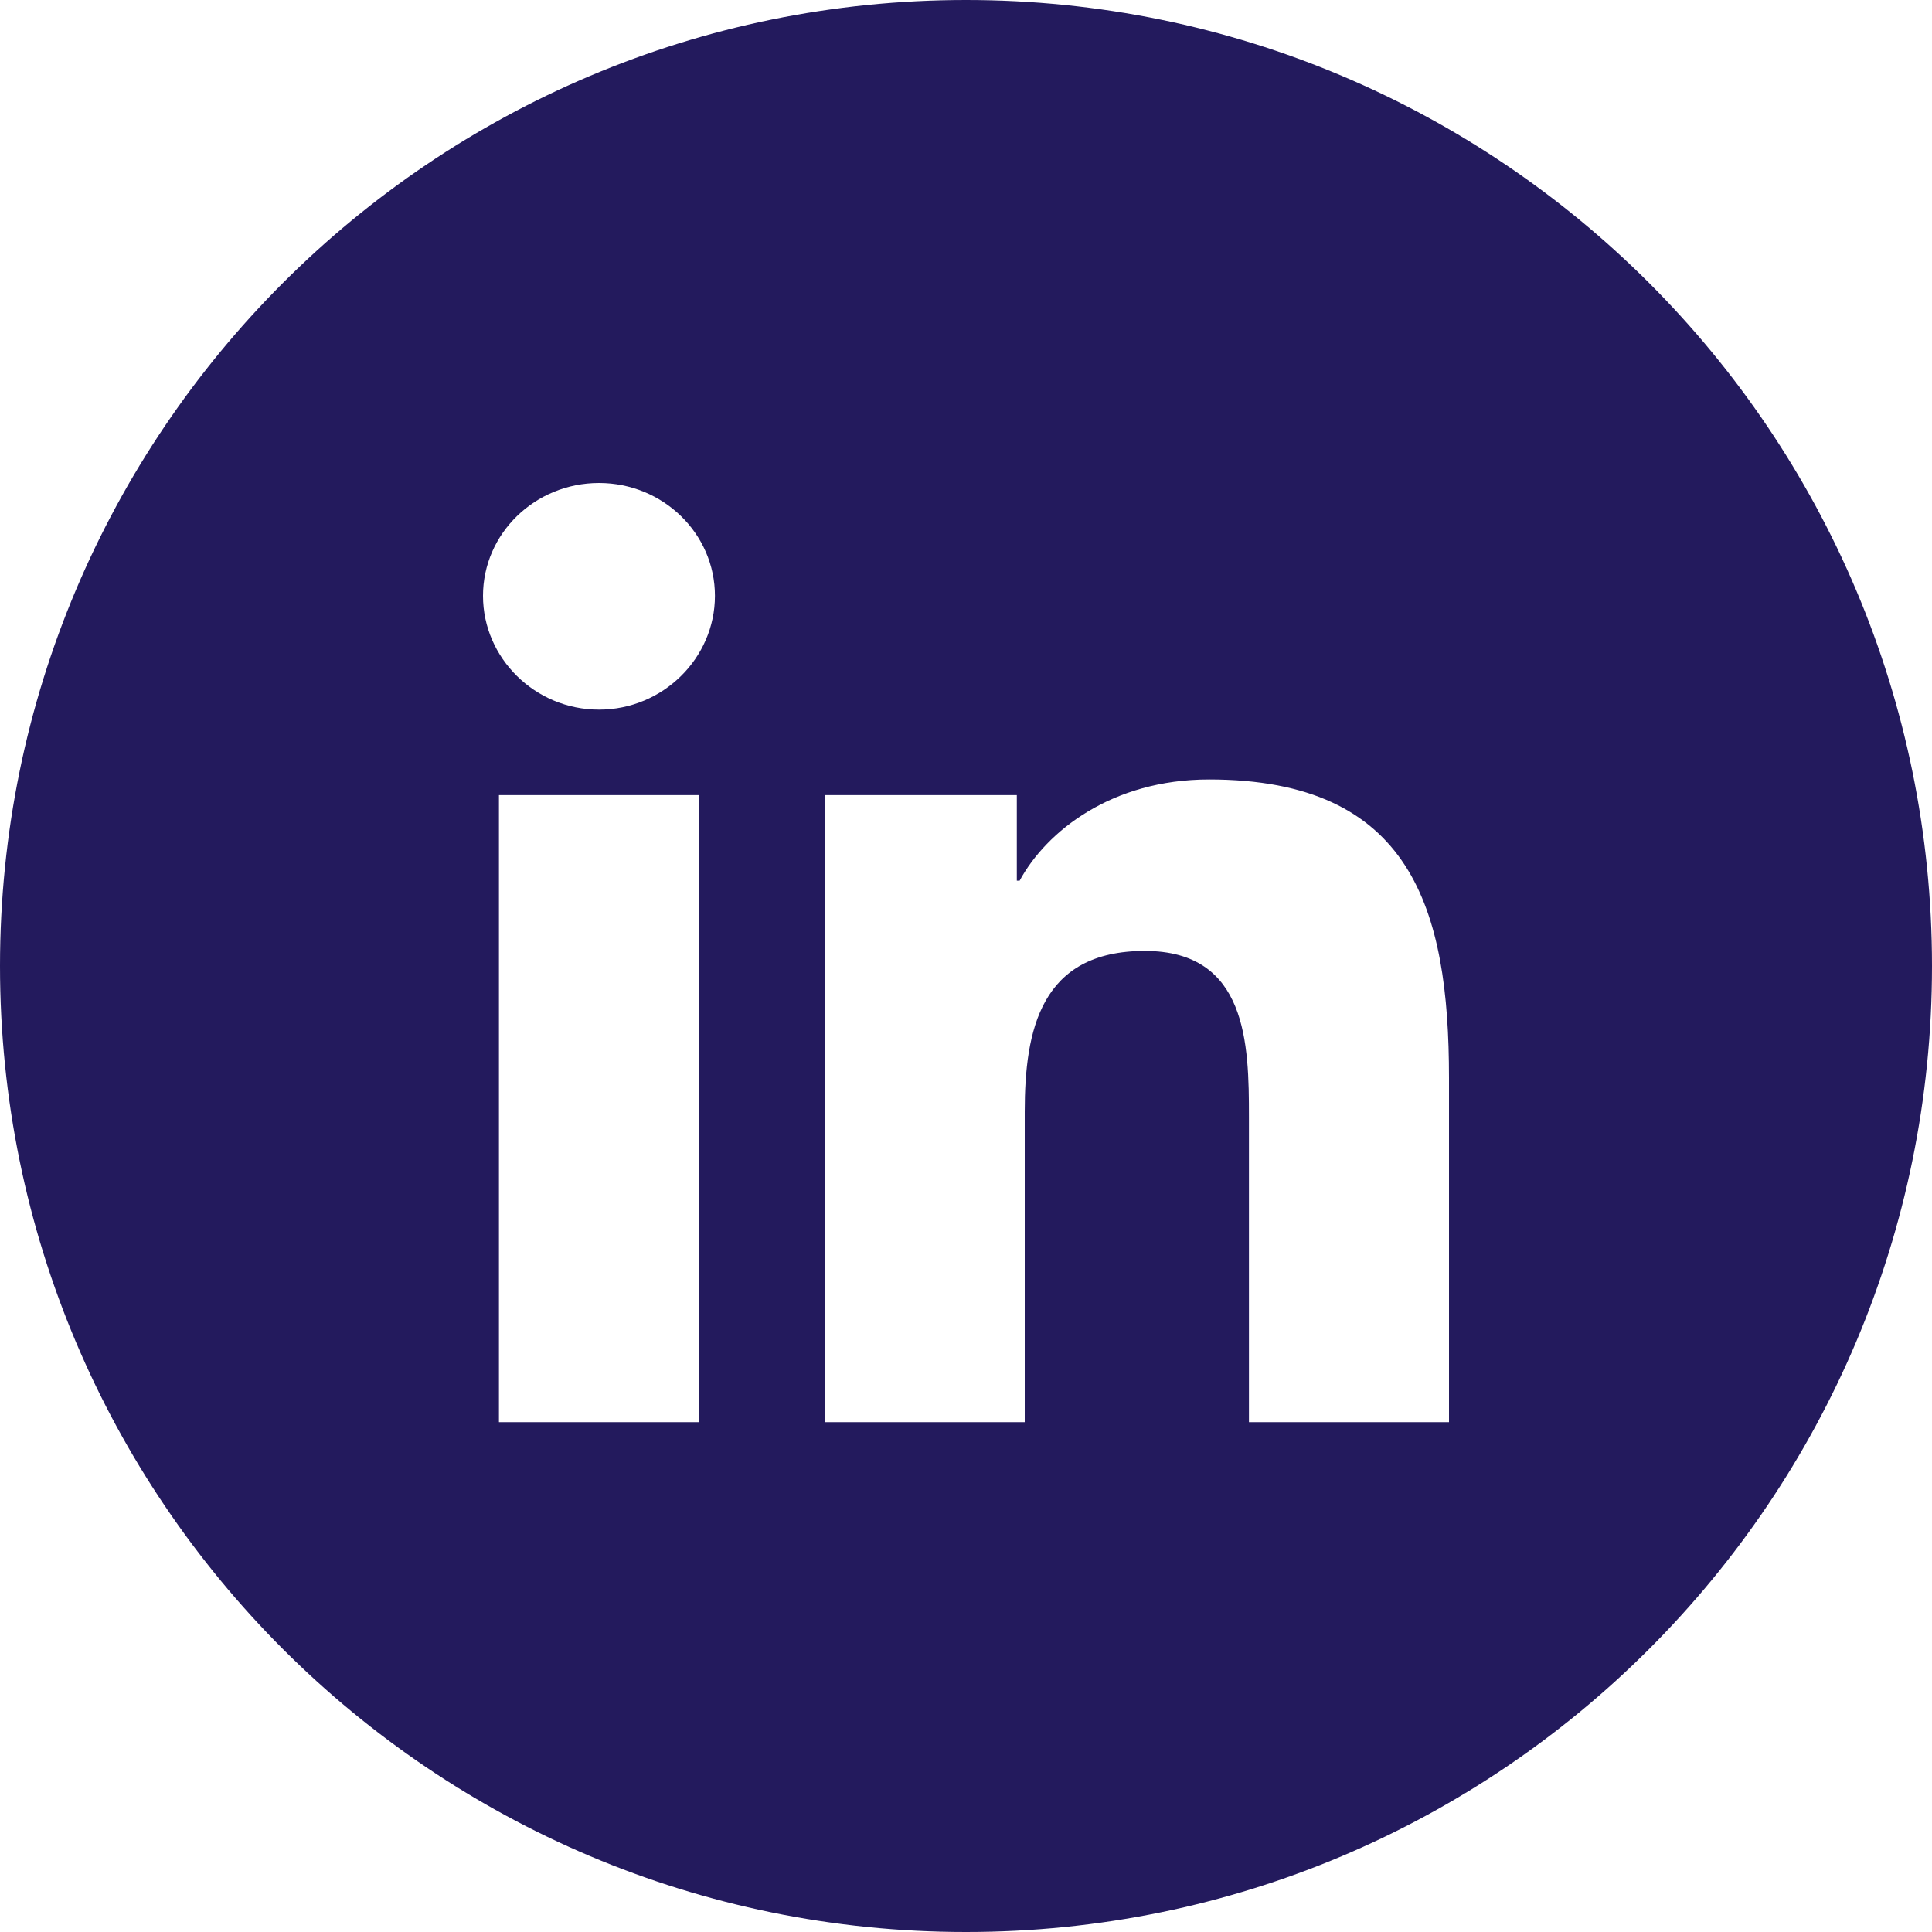 <?xml version="1.0" encoding="UTF-8"?>
<svg width="20px" height="20px" viewBox="0 0 20 20" version="1.1" xmlns="http://www.w3.org/2000/svg" xmlns:xlink="http://www.w3.org/1999/xlink">
    <!-- Generator: Sketch 49.2 (51160) - http://www.bohemiancoding.com/sketch -->
    <title>ic/24/Linkedin</title>
    <desc>Created with Sketch.</desc>
    <defs></defs>
    <g id="Один-проект" stroke="none" stroke-width="1" fill="none" fill-rule="evenodd">
        <g id="About_project" transform="translate(-942, -1266)">
            <g id="ic/24/Linkedin" transform="translate(940, 1264)">
                <g>
                    <path d="M12,22 C6.477,22 2,17.523 2,12 C2,6.477 6.477,2 12,2 C17.523,2 22,6.477 22,12 C22,17.523 17.523,22 12,22 Z M9.238,16.722 L9.238,10.231 L7.165,10.231 L7.165,16.722 L9.238,16.722 Z M8.201,9.346 C8.863,9.346 9.401,8.812 9.401,8.168 C9.401,7.523 8.863,7 8.201,7 C7.538,7 7,7.523 7,8.168 C7,8.812 7.538,9.346 8.201,9.346 Z M16.998,16.722 L17,16.722 L17,13.157 C17,11.412 16.614,10.069 14.516,10.069 C13.507,10.069 12.831,10.607 12.555,11.117 L12.526,11.117 L12.526,10.231 L10.537,10.231 L10.537,16.722 L12.608,16.722 L12.608,13.508 C12.608,12.662 12.773,11.844 13.851,11.844 C14.913,11.844 14.929,12.809 14.929,13.562 L14.929,16.722 L16.998,16.722 Z" id="Combined-Shape" fill="#231A5D"></path>
                    <rect id="Rectangle-4" fill-opacity="0" fill="#D8D8D8" x="0" y="0" width="24" height="24"></rect>
                </g>
            </g>
        </g>
    </g>
</svg>